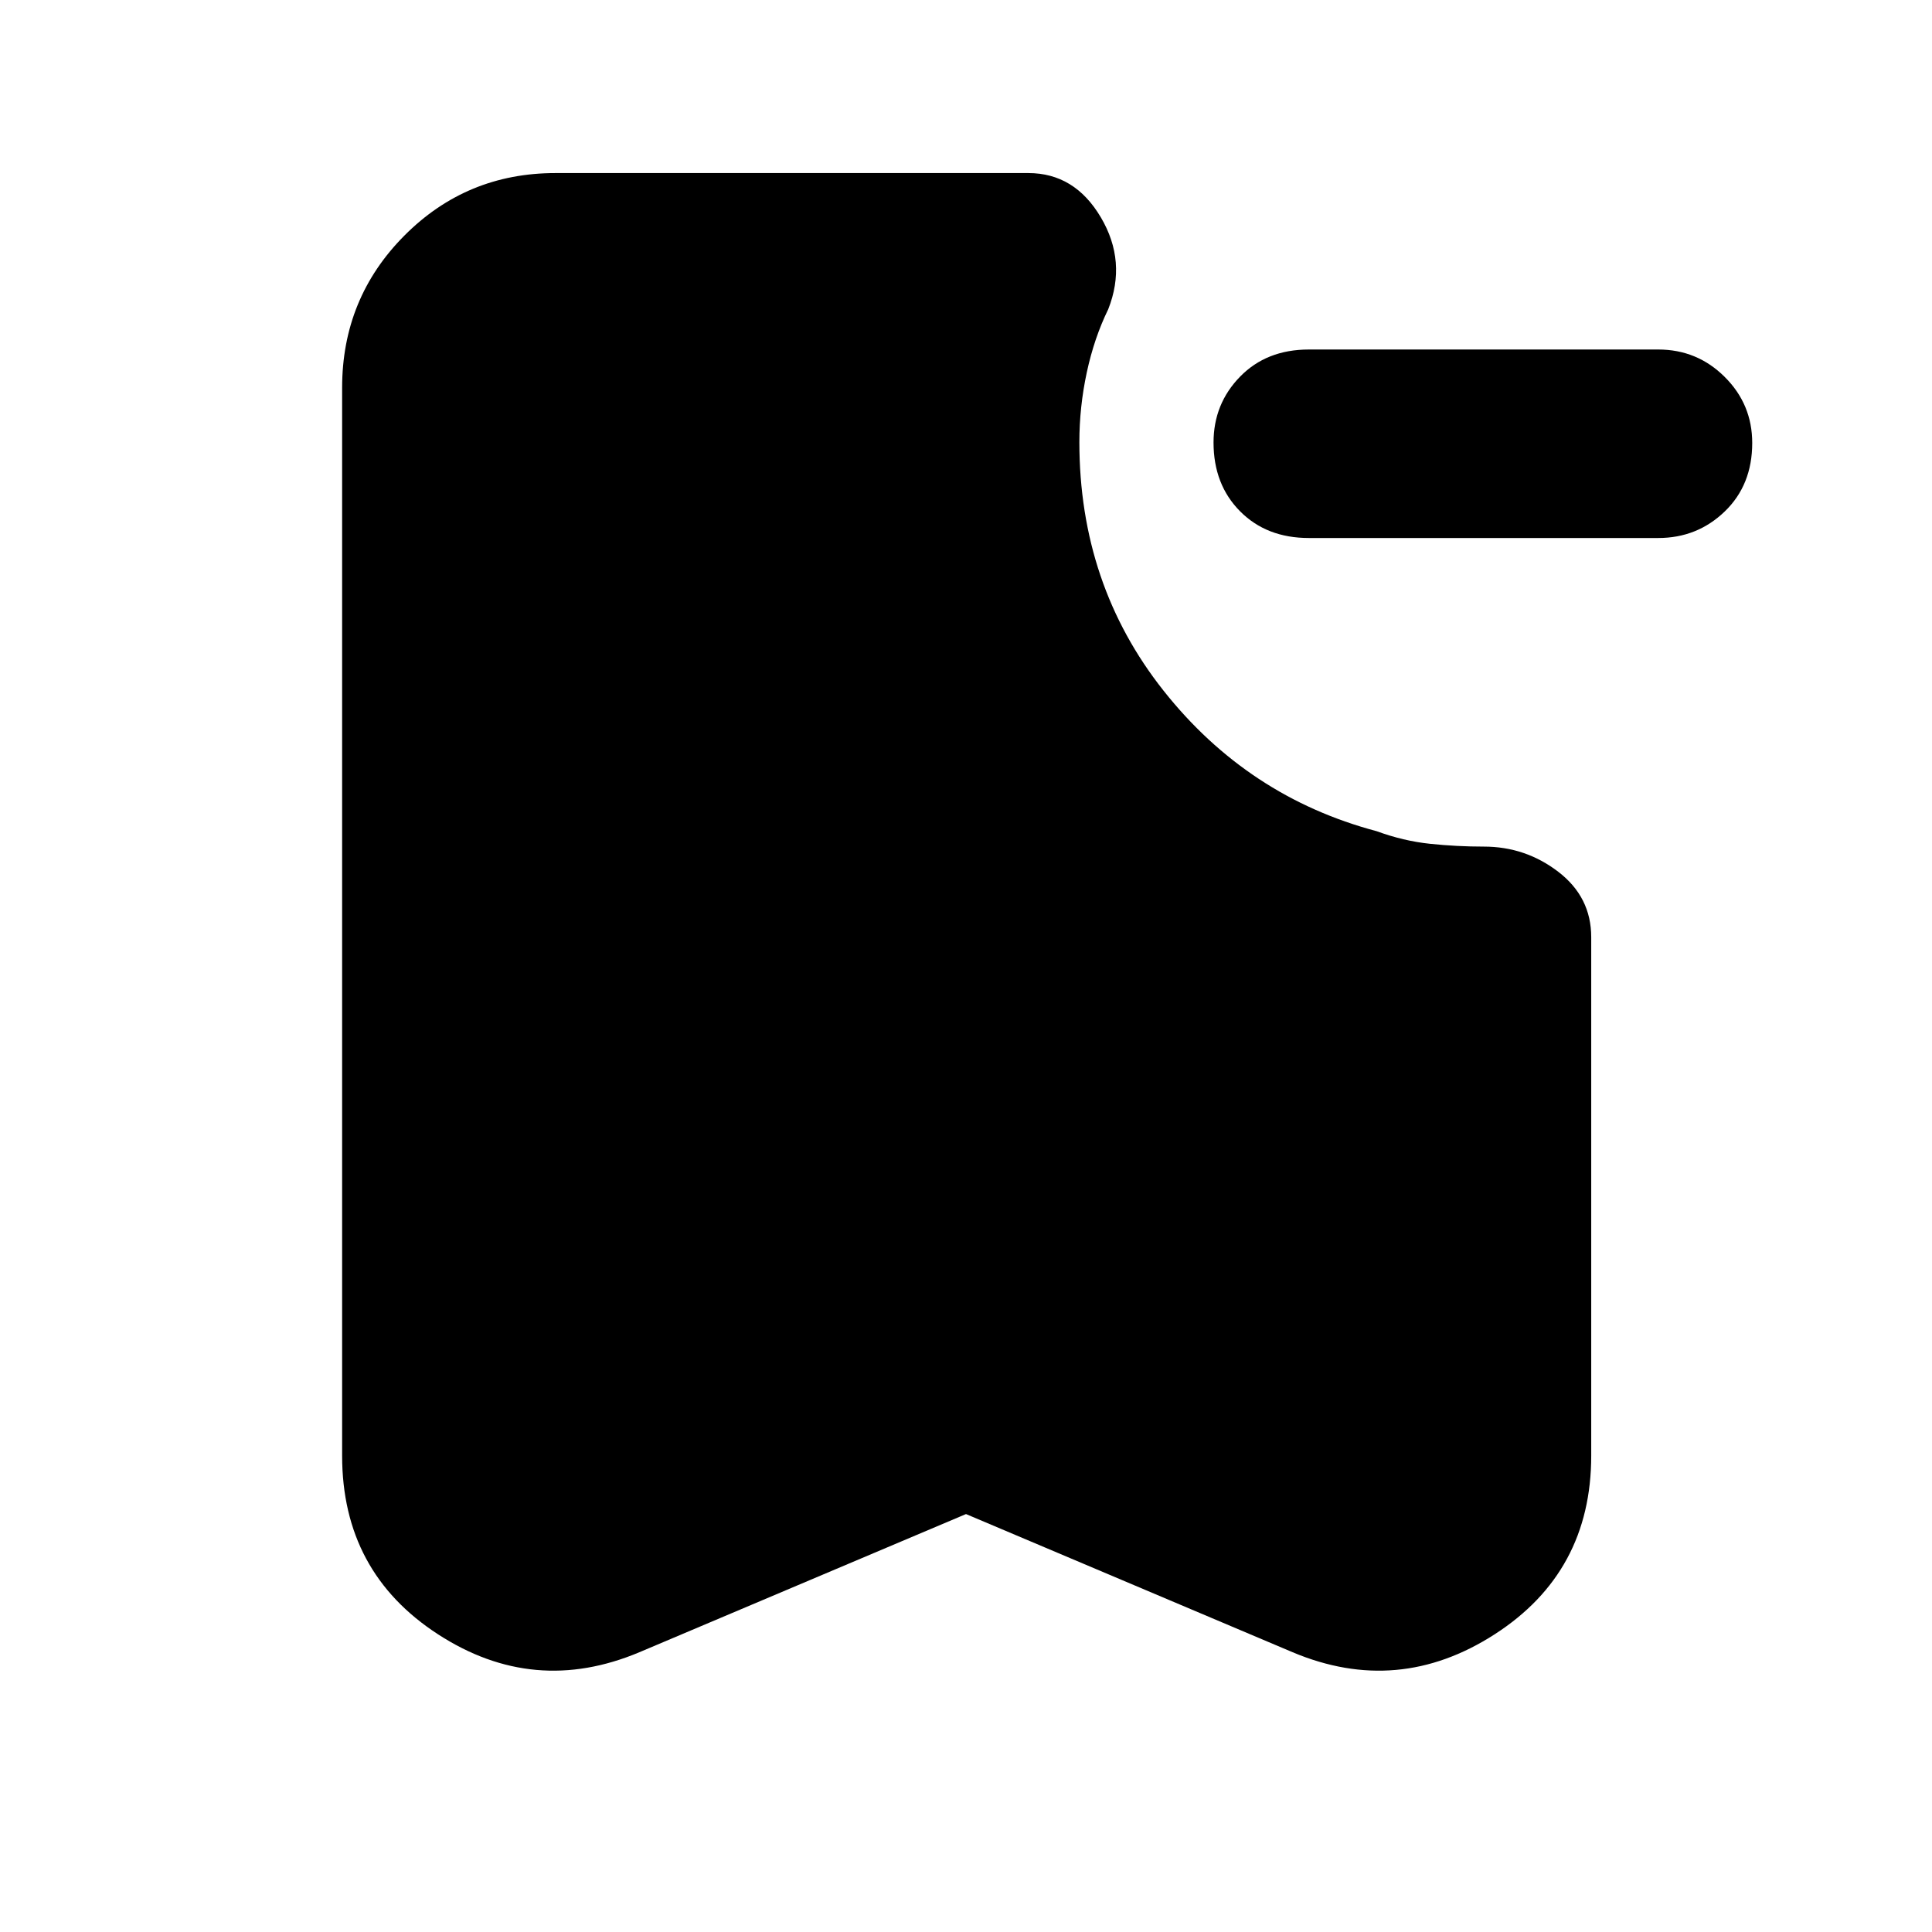 <svg xmlns="http://www.w3.org/2000/svg" height="40" viewBox="0 -960 960 960" width="40"><path d="M650.33-692.67q-20.98 0-34.15-13.28Q603-719.23 603-740.12q0-19.22 13.18-32.72 13.17-13.49 34.15-13.49H824q19.32 0 32.99 13.61 13.68 13.61 13.68 32.83 0 20.89-13.68 34.06-13.67 13.16-32.99 13.16H650.33ZM480-207.67 317.67-139q-52.34 22-100-8.91Q170-178.81 170-236.67v-530.66q0-44.48 30.9-75.57Q231.8-874 276-874h235q23 0 36 22t3.67 45.67q-7 14.33-10.67 31.46-3.67 17.13-3.67 34.54 0 70.73 41.84 123.53Q620-564 684-547q13.33 4.89 26.58 6.28 13.25 1.39 26.75 1.39 20.67 0 37 12.54 16.34 12.54 16.34 32.46v257.66q0 57.86-48 88.76-48 30.91-100.34 8.91L480-207.67Z"/></svg>